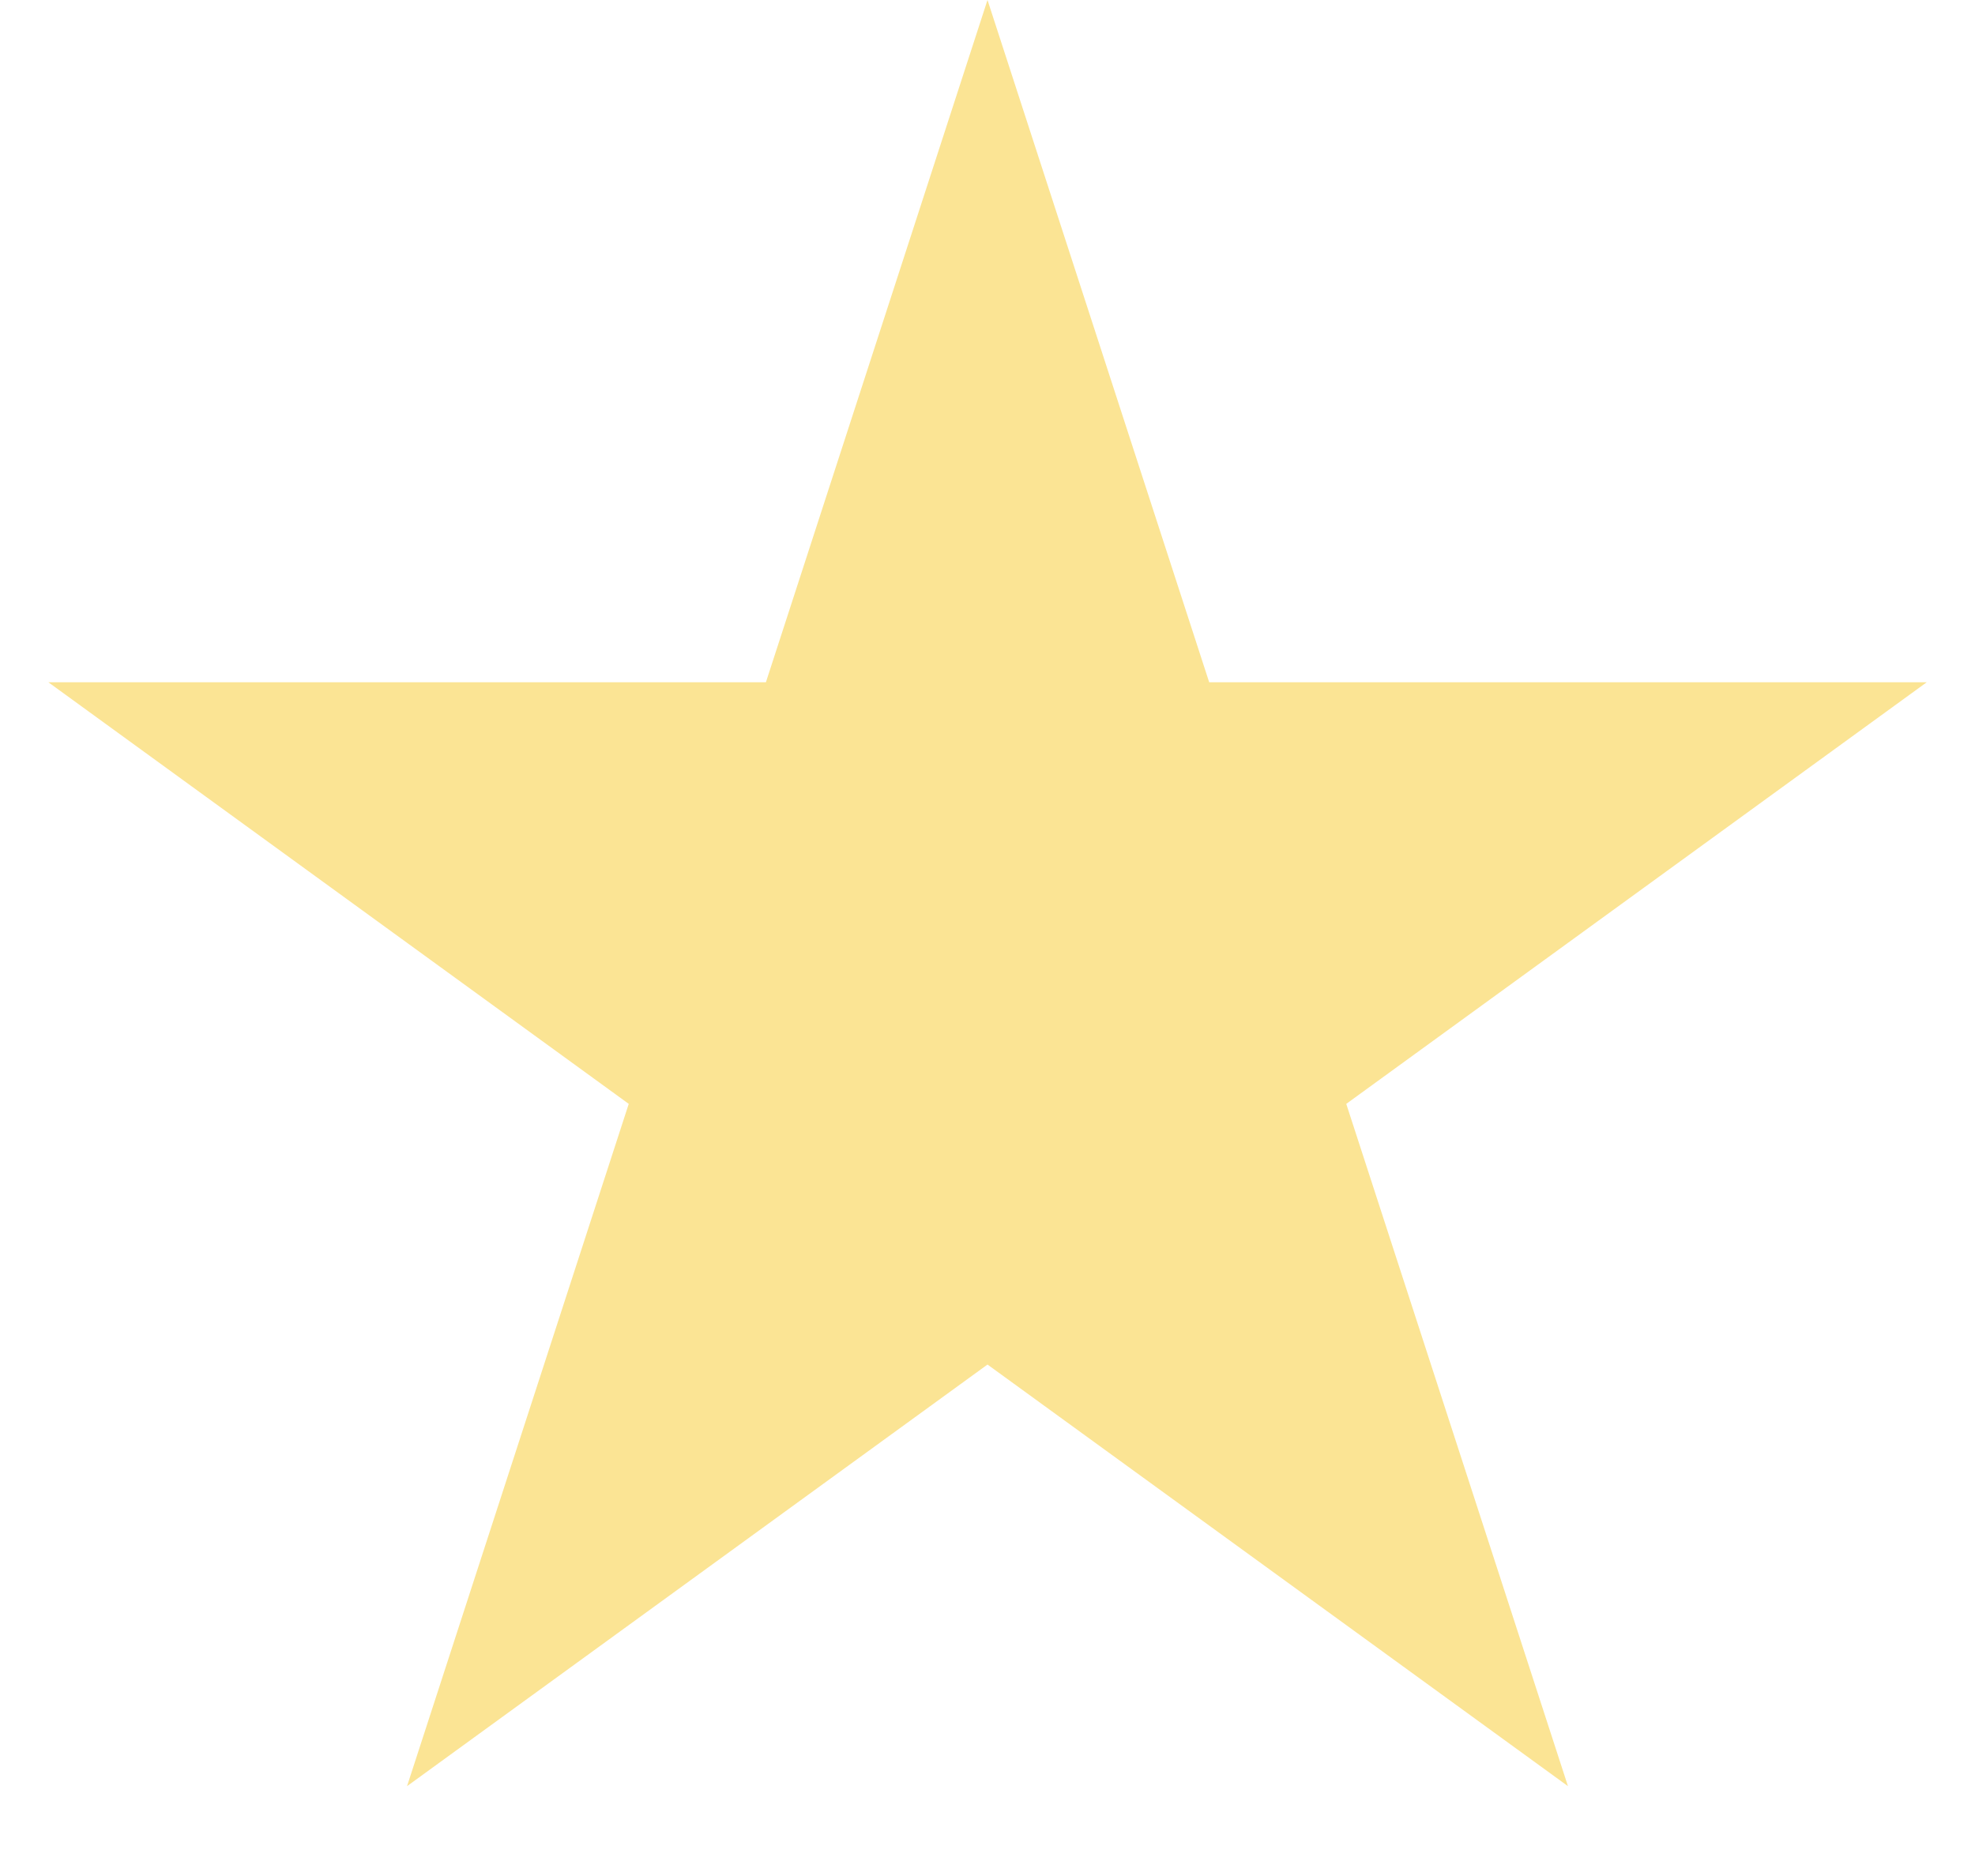 <svg width="20" height="19" fill="none" xmlns="http://www.w3.org/2000/svg"><path d="M10 0l2.245 6.91h7.266l-5.878 4.27 2.245 6.91L10 13.82l-5.878 4.27 2.245-6.91L.49 6.91h7.266L10 0z" fill="#FBE494"/></svg>